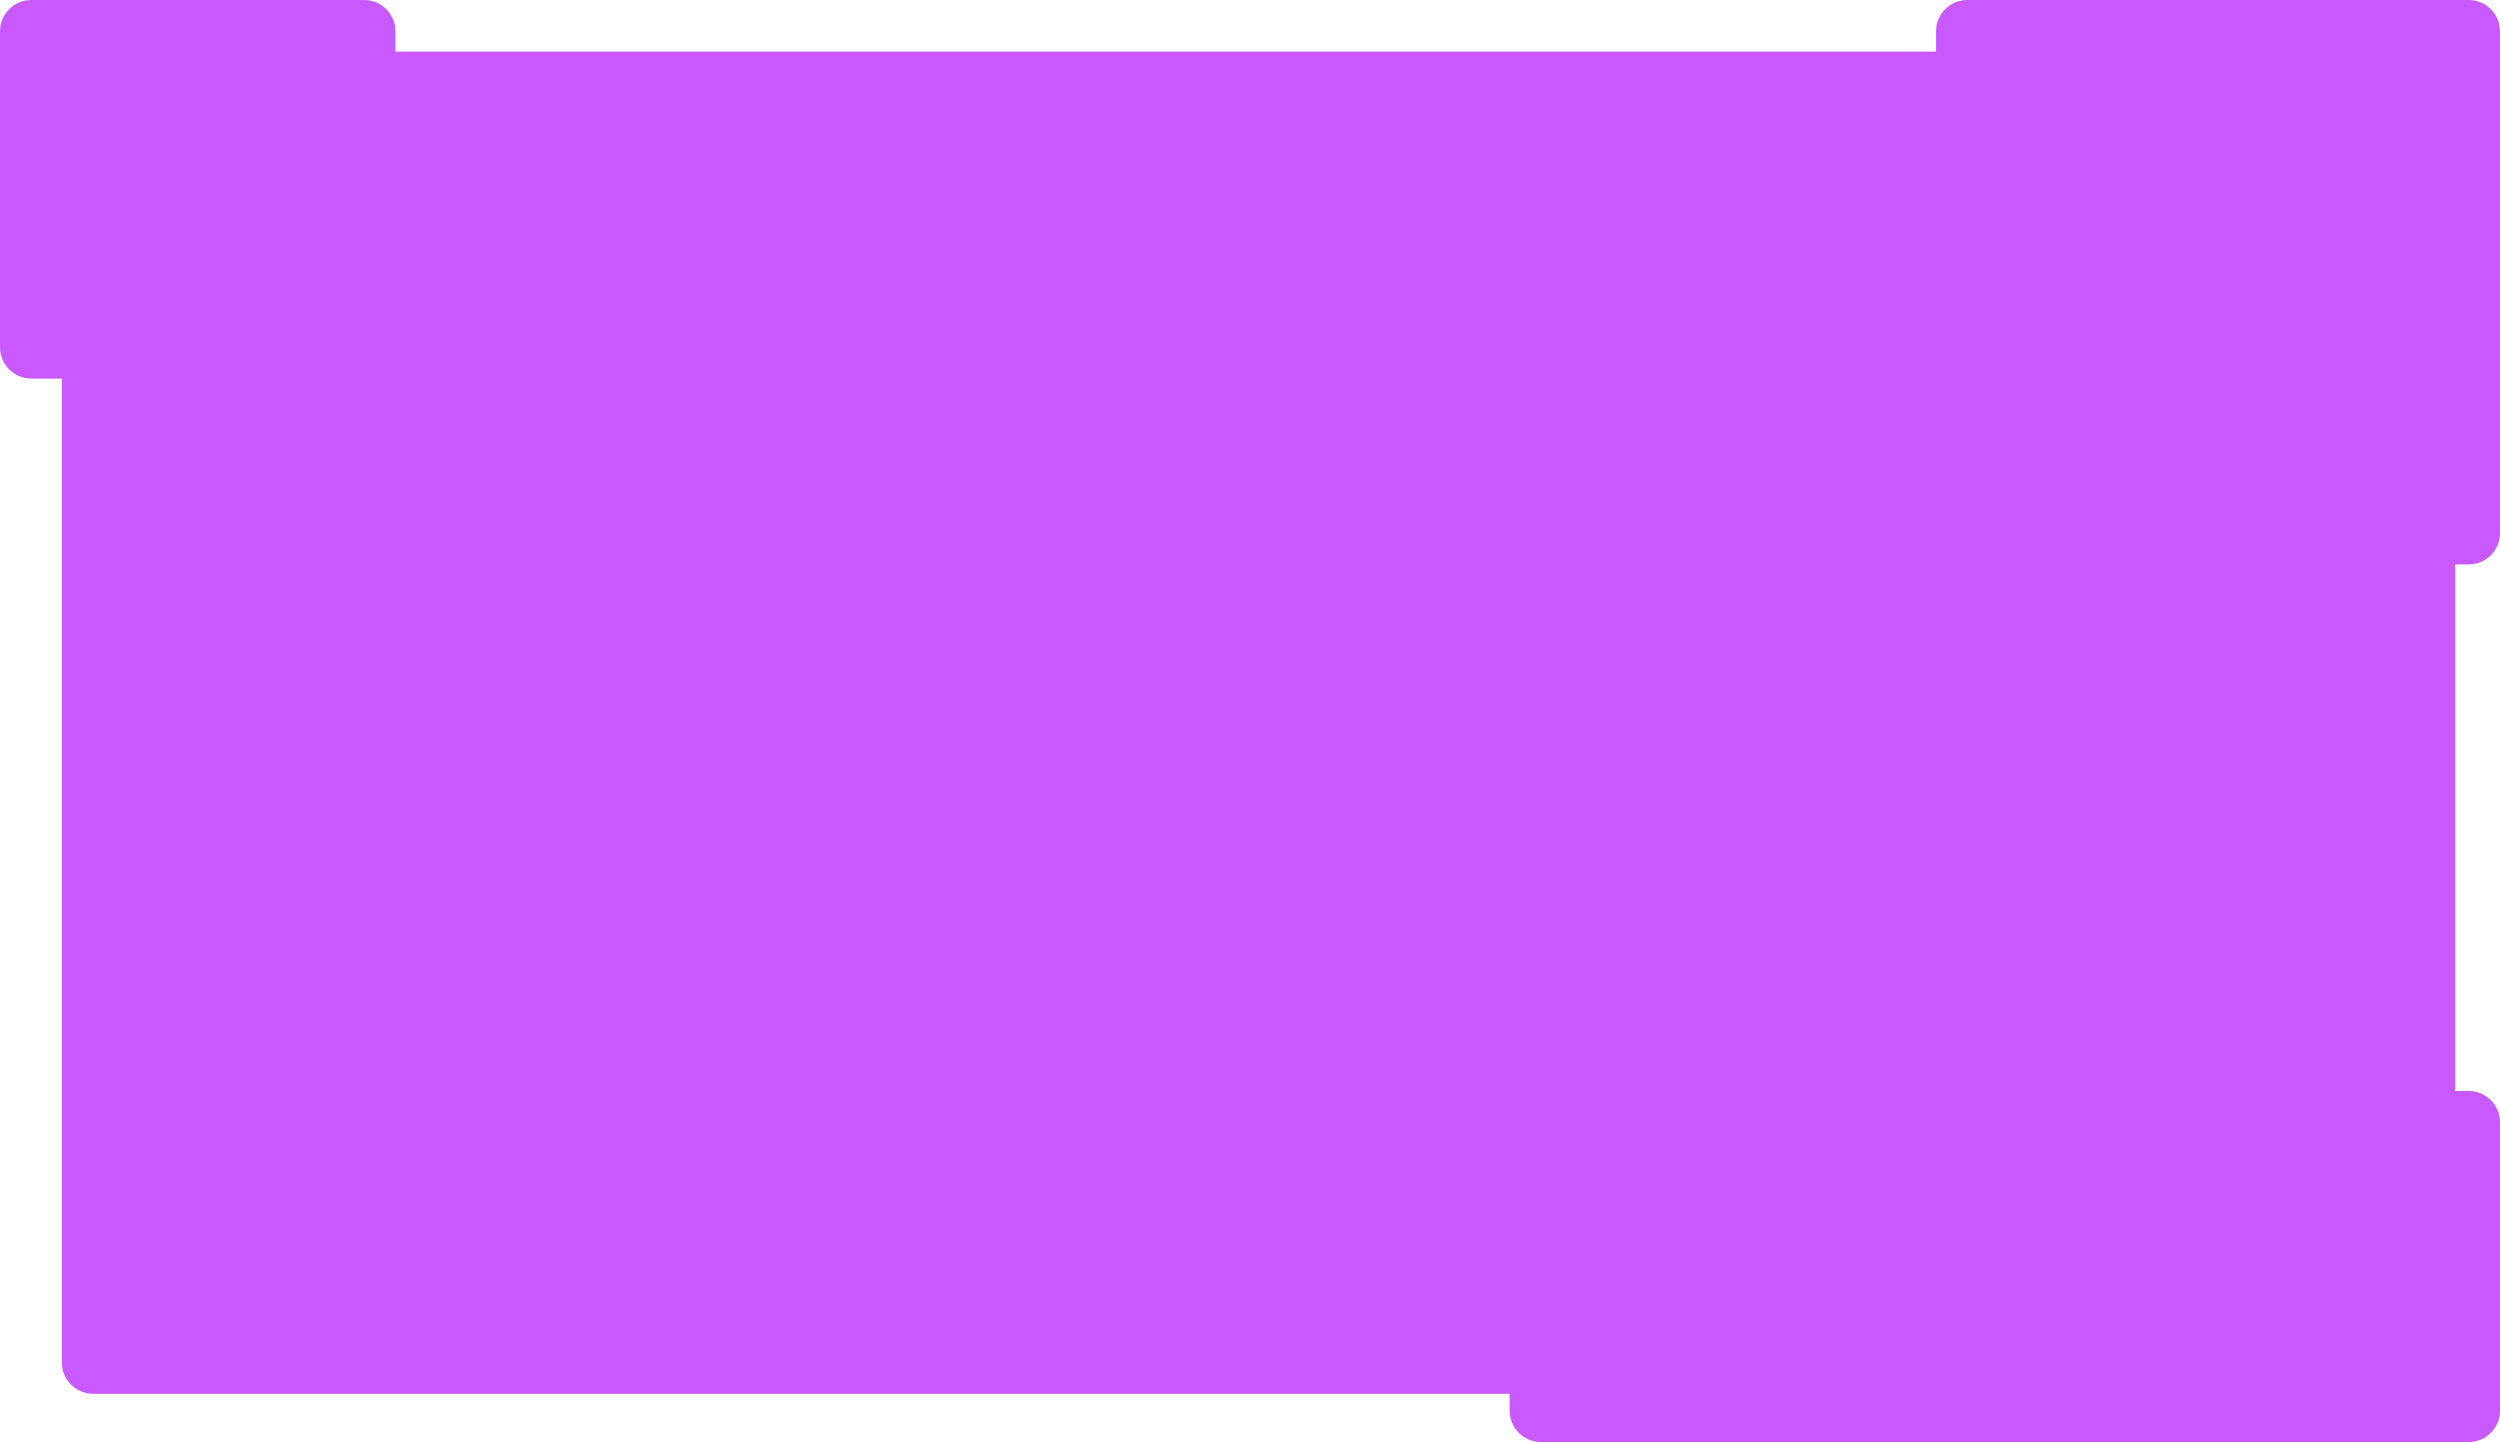 <svg width="638" height="368" viewBox="0 0 638 368" fill="none" xmlns="http://www.w3.org/2000/svg">
    <path fill-rule="evenodd" clip-rule="evenodd" d="M92.922 1.10808e-06C97.34 1.16077e-06 100.922 3.582 100.922 8L100.922 13.174L494.077 13.174L494.077 8C494.077 3.582 497.658 -5.51006e-05 502.077 -5.5048e-05L630 -5.35225e-05C634.418 -5.34698e-05 638 3.582 638 8L638 136.038C638 140.456 634.418 144.038 630 144.038L626.592 144.038L626.592 278.415L630 278.415C634.418 278.415 638 281.997 638 286.415L638 360C638 364.418 634.418 368 630 368L393.257 368C388.839 368 385.257 364.418 385.257 360L385.257 355.704L23.797 355.704C19.378 355.704 15.797 352.122 15.797 347.704L15.797 96.611L8 96.611C3.582 96.611 7.47437e-06 93.029 7.72004e-06 88.611L1.22021e-05 8C1.24478e-05 3.582 3.582 4.27116e-08 8 9.53991e-08L92.922 1.10808e-06Z" fill="#C859FF" />
</svg>
